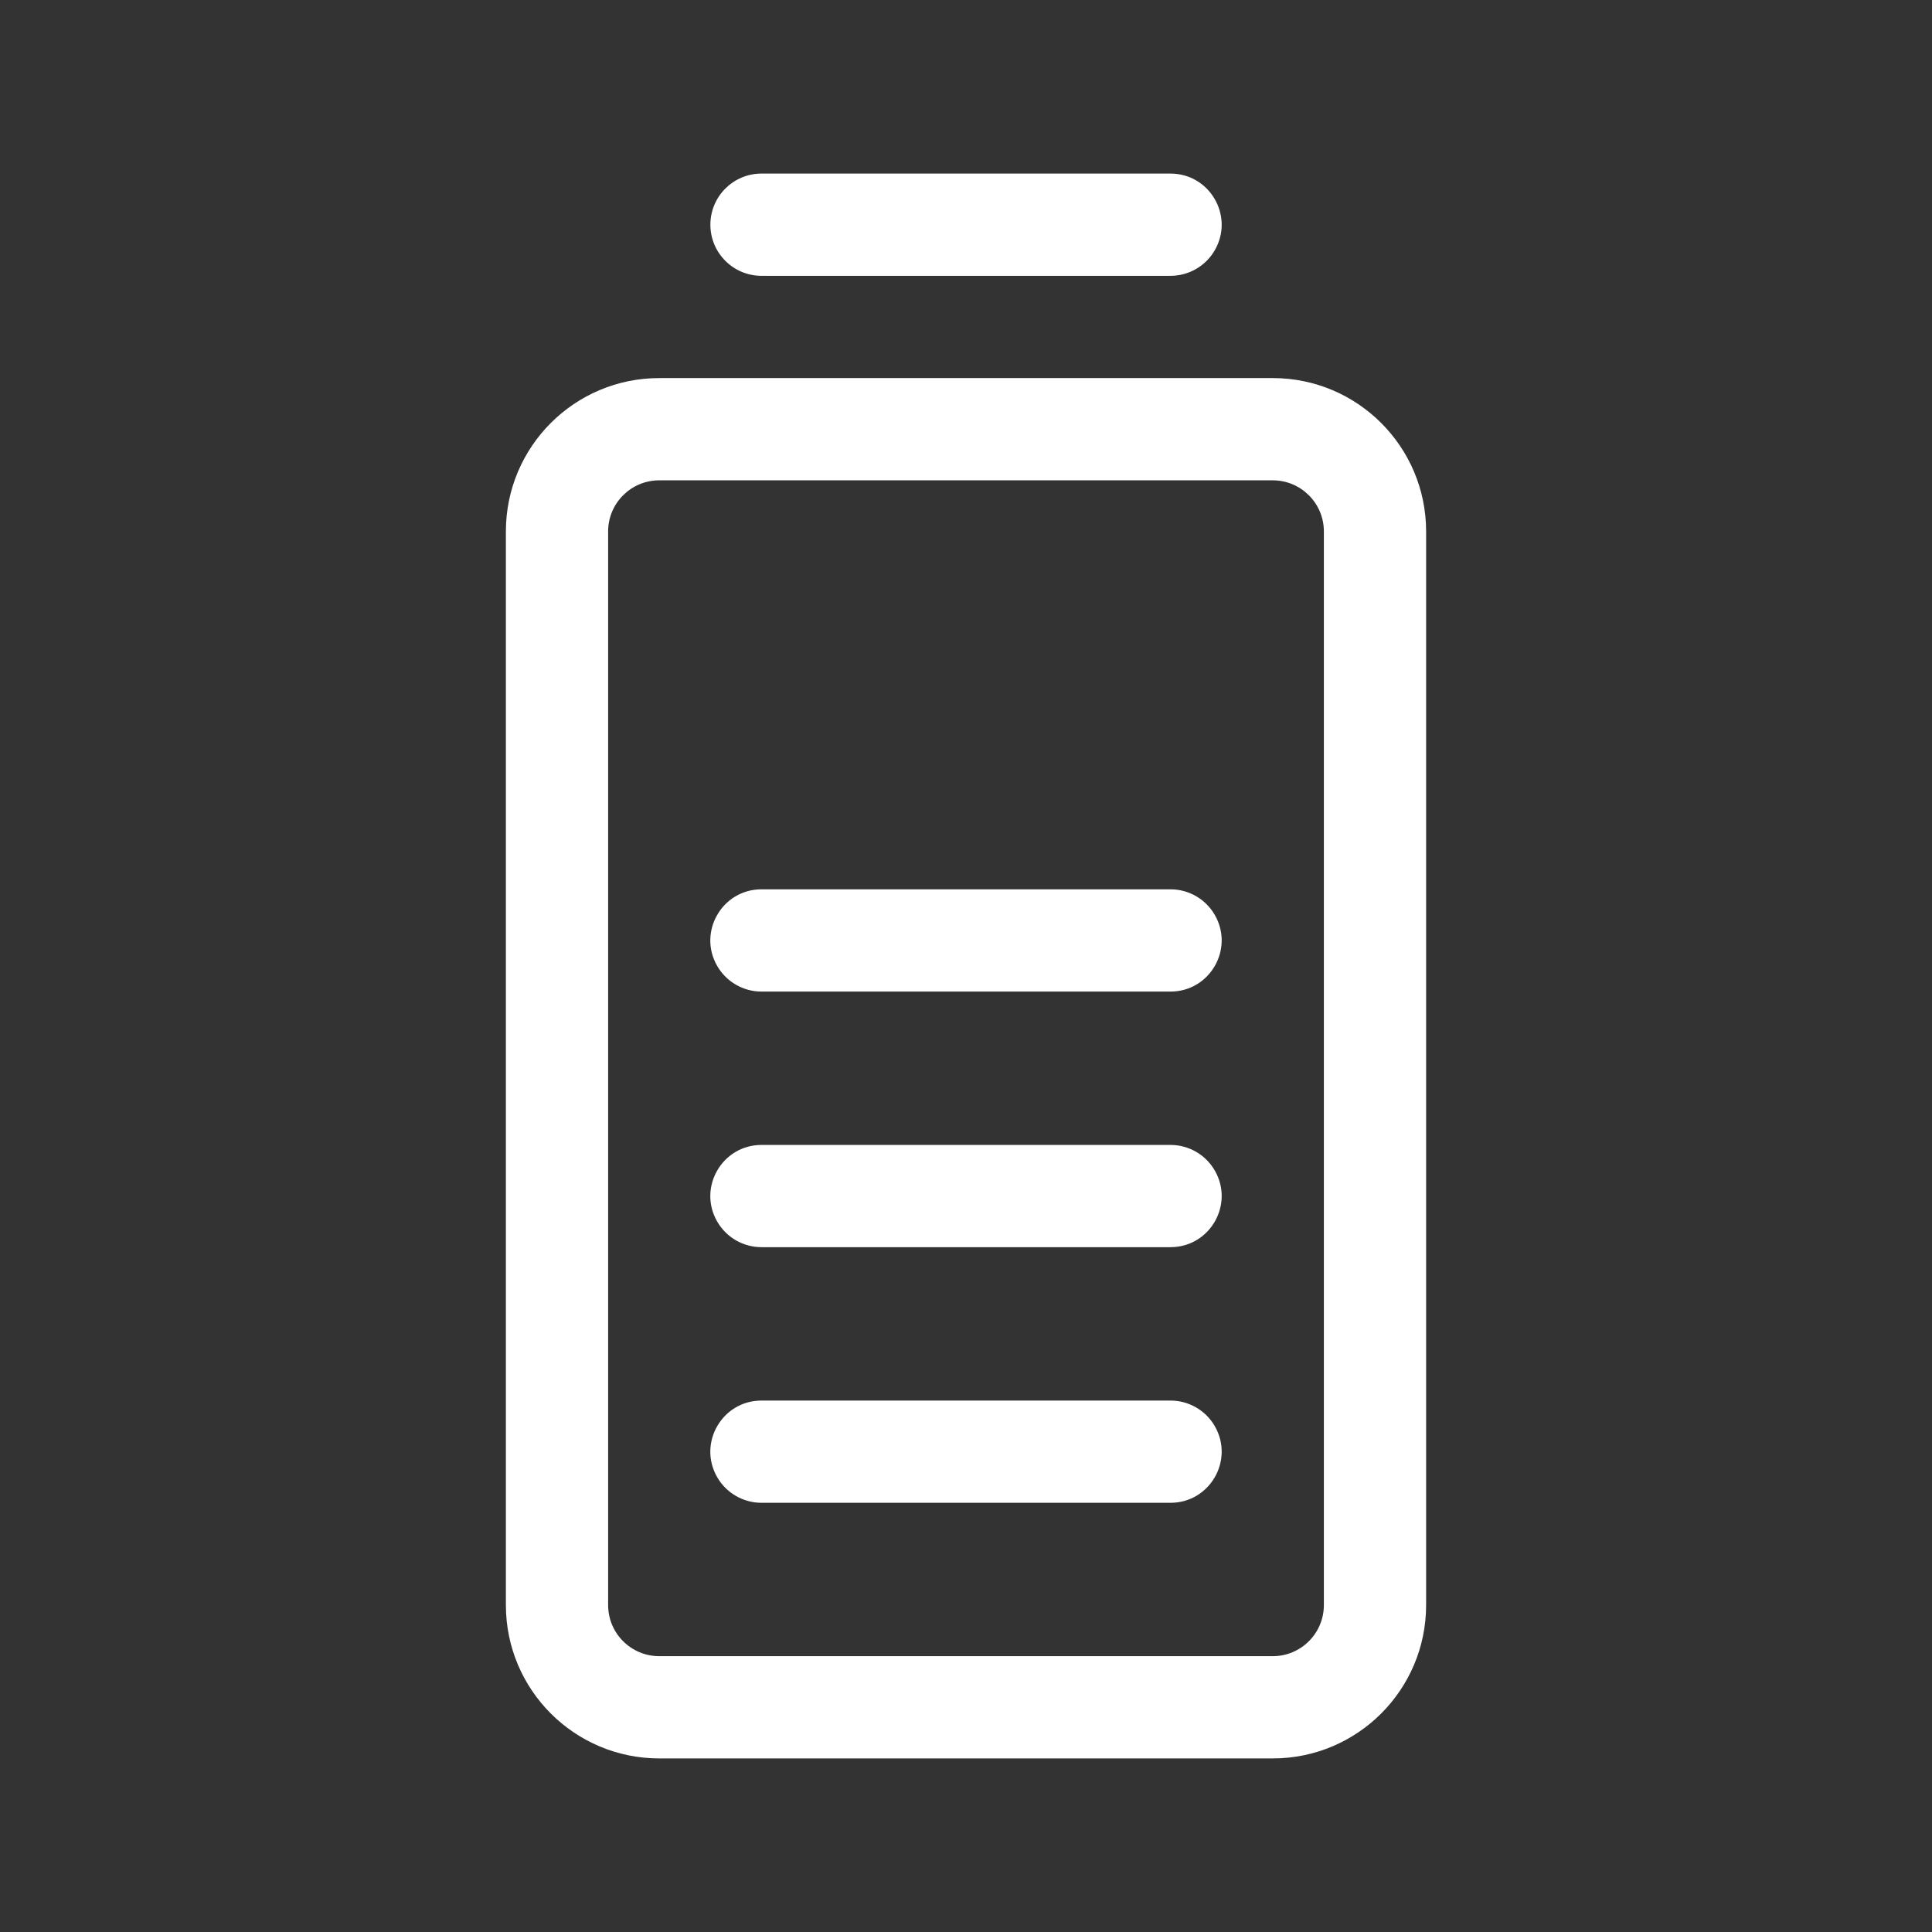 <?xml version="1.0" encoding="utf-8"?>
<svg xmlns="http://www.w3.org/2000/svg" fill="#000000" viewBox="0 0 256 256" preserveAspectRatio="xMinYMid">
  <rect x="0" y="0" width="256" height="256" fill="#333333" stroke="none"/>
  <path d="M 94.129 29.773 C 94.129 26.034 97.162 23 100.903 23 L 155.096 23 C 160.311 23 163.57 28.646 160.963 33.161 C 159.754 35.256 157.517 36.548 155.096 36.548 L 100.903 36.548 C 97.162 36.548 94.129 33.516 94.129 29.773 Z M 188.968 70.419 L 188.968 212.678 C 188.968 223.902 179.868 233 168.644 233 L 87.355 233 C 76.131 233 67.032 223.902 67.032 212.678 L 67.032 70.419 C 67.032 59.195 76.131 50.097 87.355 50.097 L 168.644 50.097 C 179.868 50.097 188.968 59.195 188.968 70.419 Z M 175.42 70.419 C 175.42 66.678 172.386 63.646 168.644 63.646 L 87.355 63.646 C 83.613 63.646 80.58 66.678 80.58 70.419 L 80.58 212.678 C 80.58 216.419 83.613 219.452 87.355 219.452 L 168.644 219.452 C 172.386 219.452 175.42 216.419 175.42 212.678 L 175.42 70.419 Z M 155.096 117.839 L 100.903 117.839 C 95.688 117.839 92.43 123.484 95.036 128 C 96.246 130.096 98.482 131.388 100.903 131.388 L 155.096 131.388 C 160.311 131.388 163.57 125.743 160.963 121.227 C 159.754 119.129 157.517 117.839 155.096 117.839 Z M 155.096 151.71 L 100.903 151.71 C 95.688 151.71 92.43 157.355 95.036 161.871 C 96.246 163.966 98.482 165.257 100.903 165.257 L 155.096 165.257 C 160.311 165.257 163.57 159.613 160.963 155.097 C 159.754 153.001 157.517 151.71 155.096 151.71 Z M 155.096 185.581 L 100.903 185.581 C 95.688 185.581 92.43 191.227 95.036 195.743 C 96.246 197.837 98.482 199.129 100.903 199.129 L 155.096 199.129 C 160.311 199.129 163.57 193.484 160.963 188.967 C 159.754 186.873 157.517 185.581 155.096 185.581 Z" style="fill: rgb(255, 255, 255);"/>
</svg>
